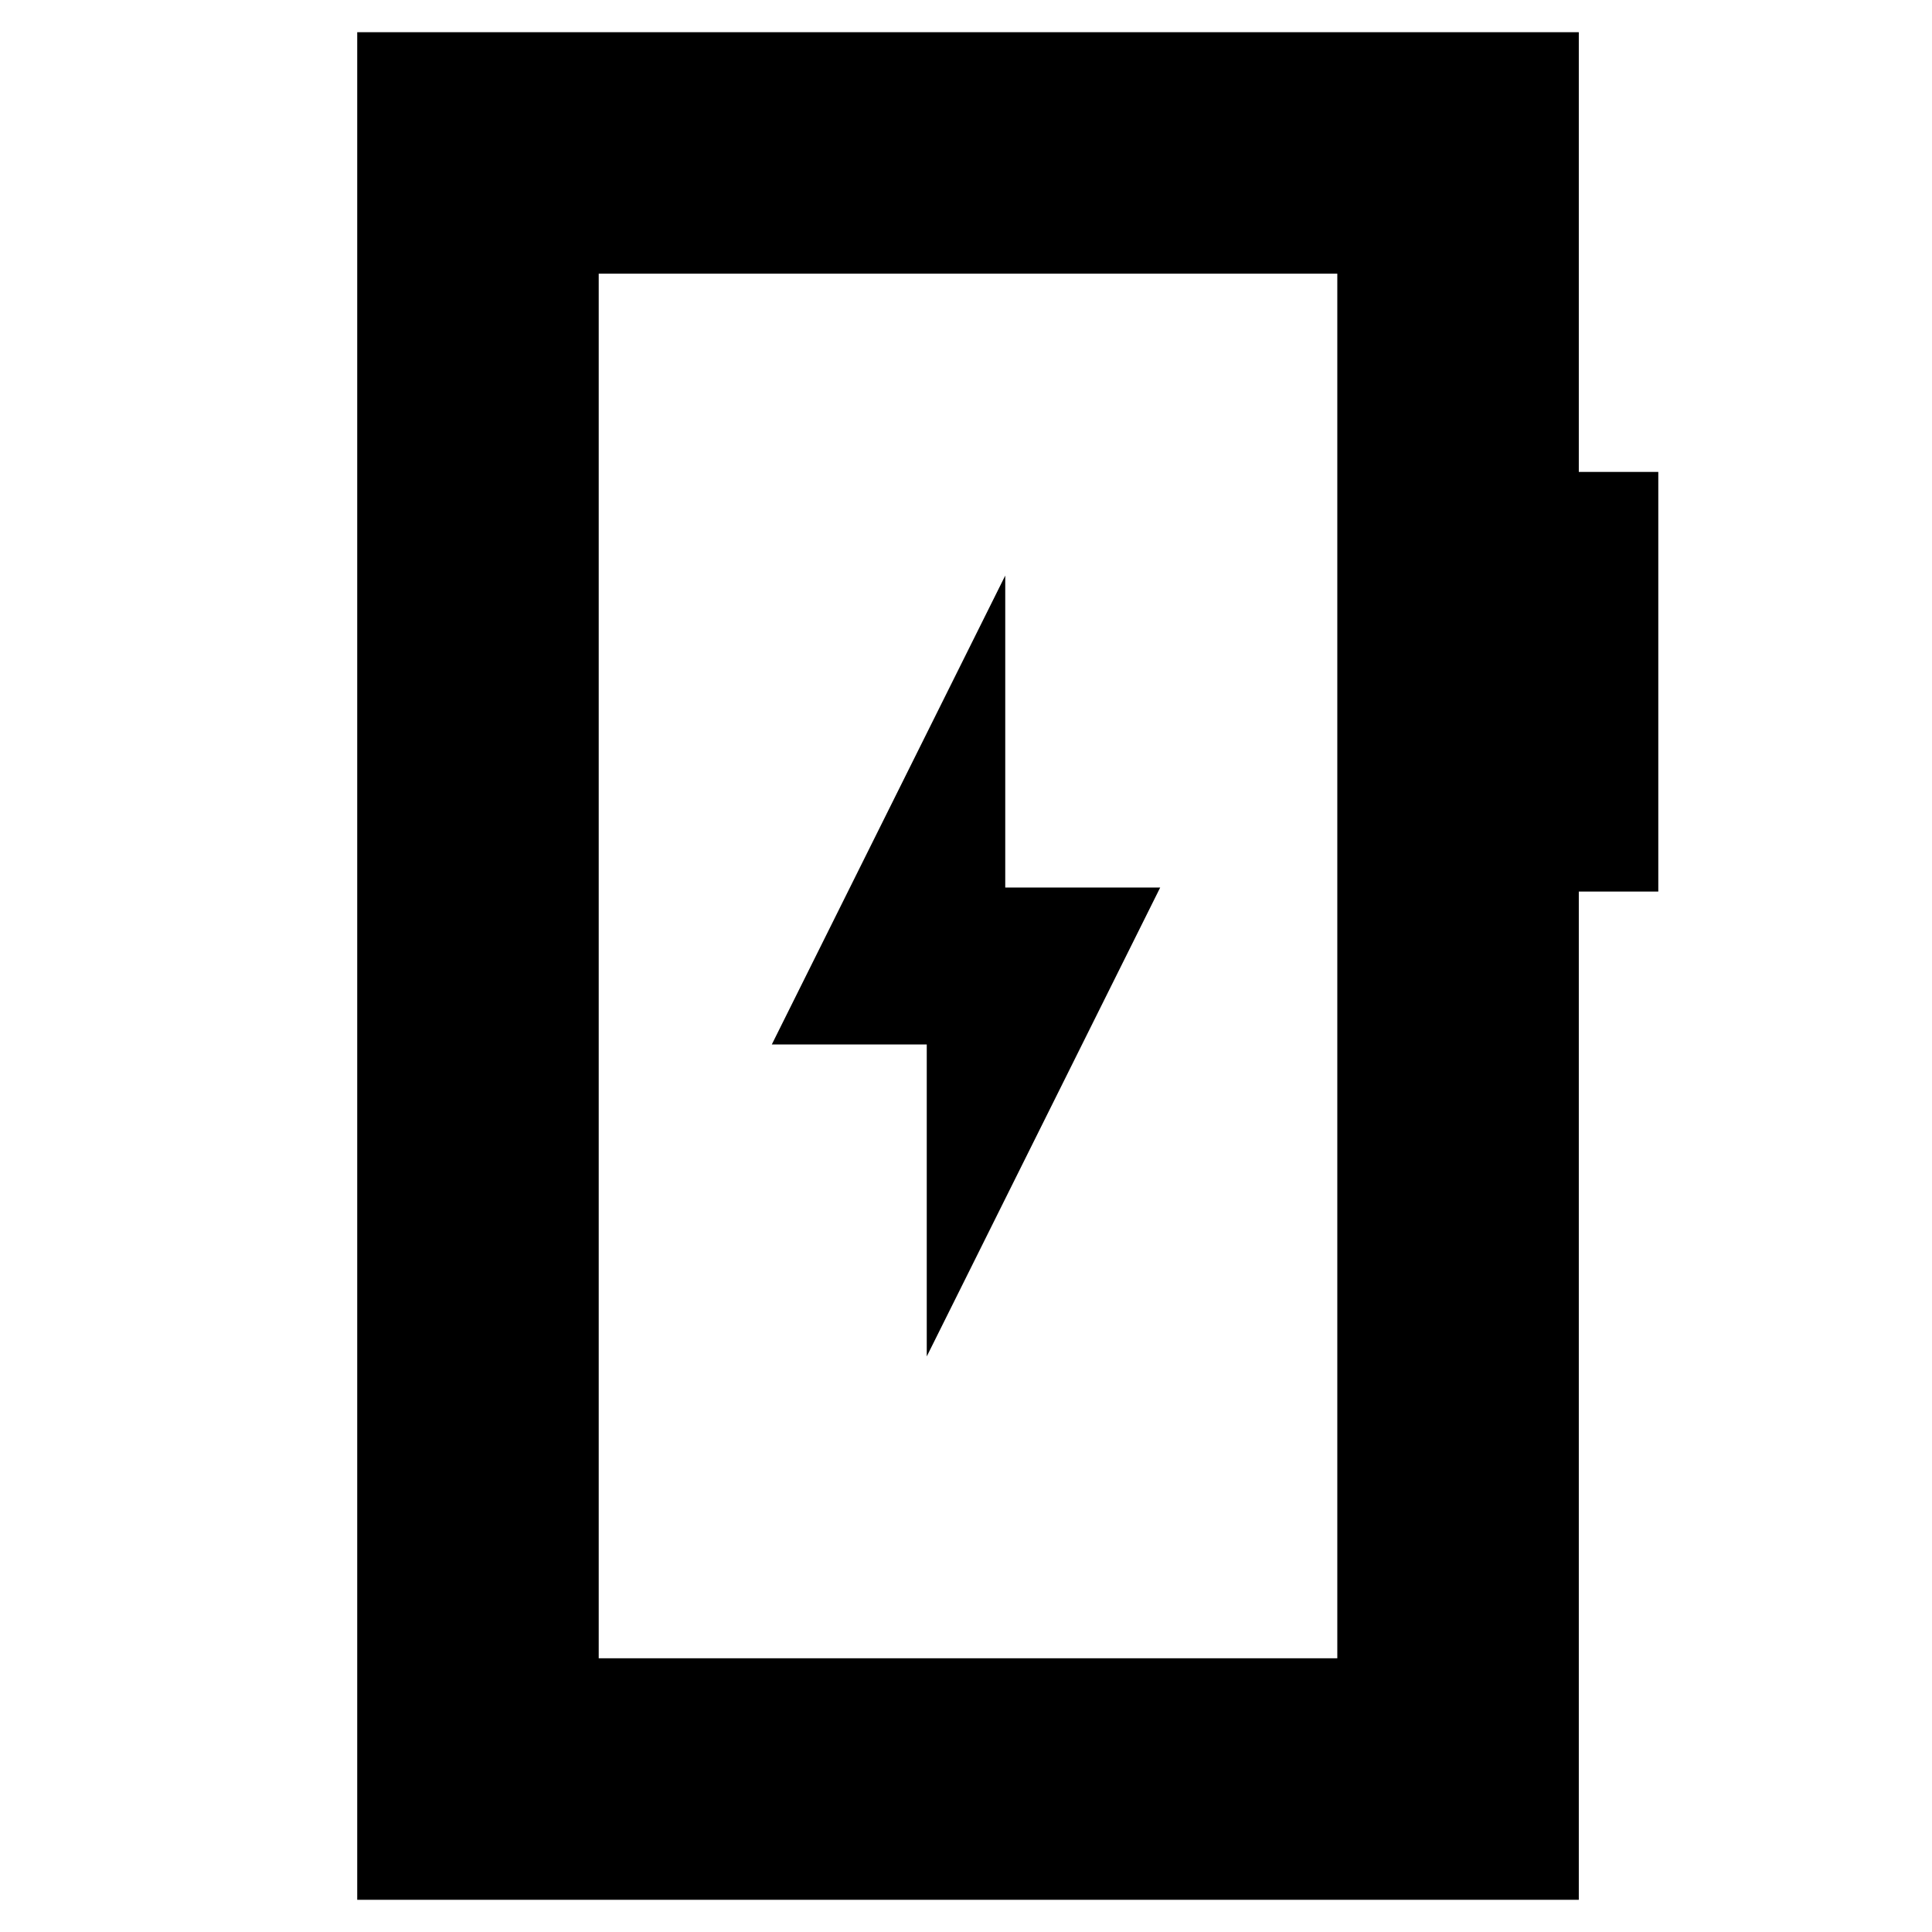 <svg xmlns="http://www.w3.org/2000/svg" height="24" viewBox="0 -960 960 960" width="24"><path d="m460.5-286 116-233h-77v-155l-116 233h77v155Zm-283 270v-928h607v218.5H824V-517h-39.5v501h-607Zm120-120h367v-688h-367v688Zm0 0v-688 688Z"/></svg>